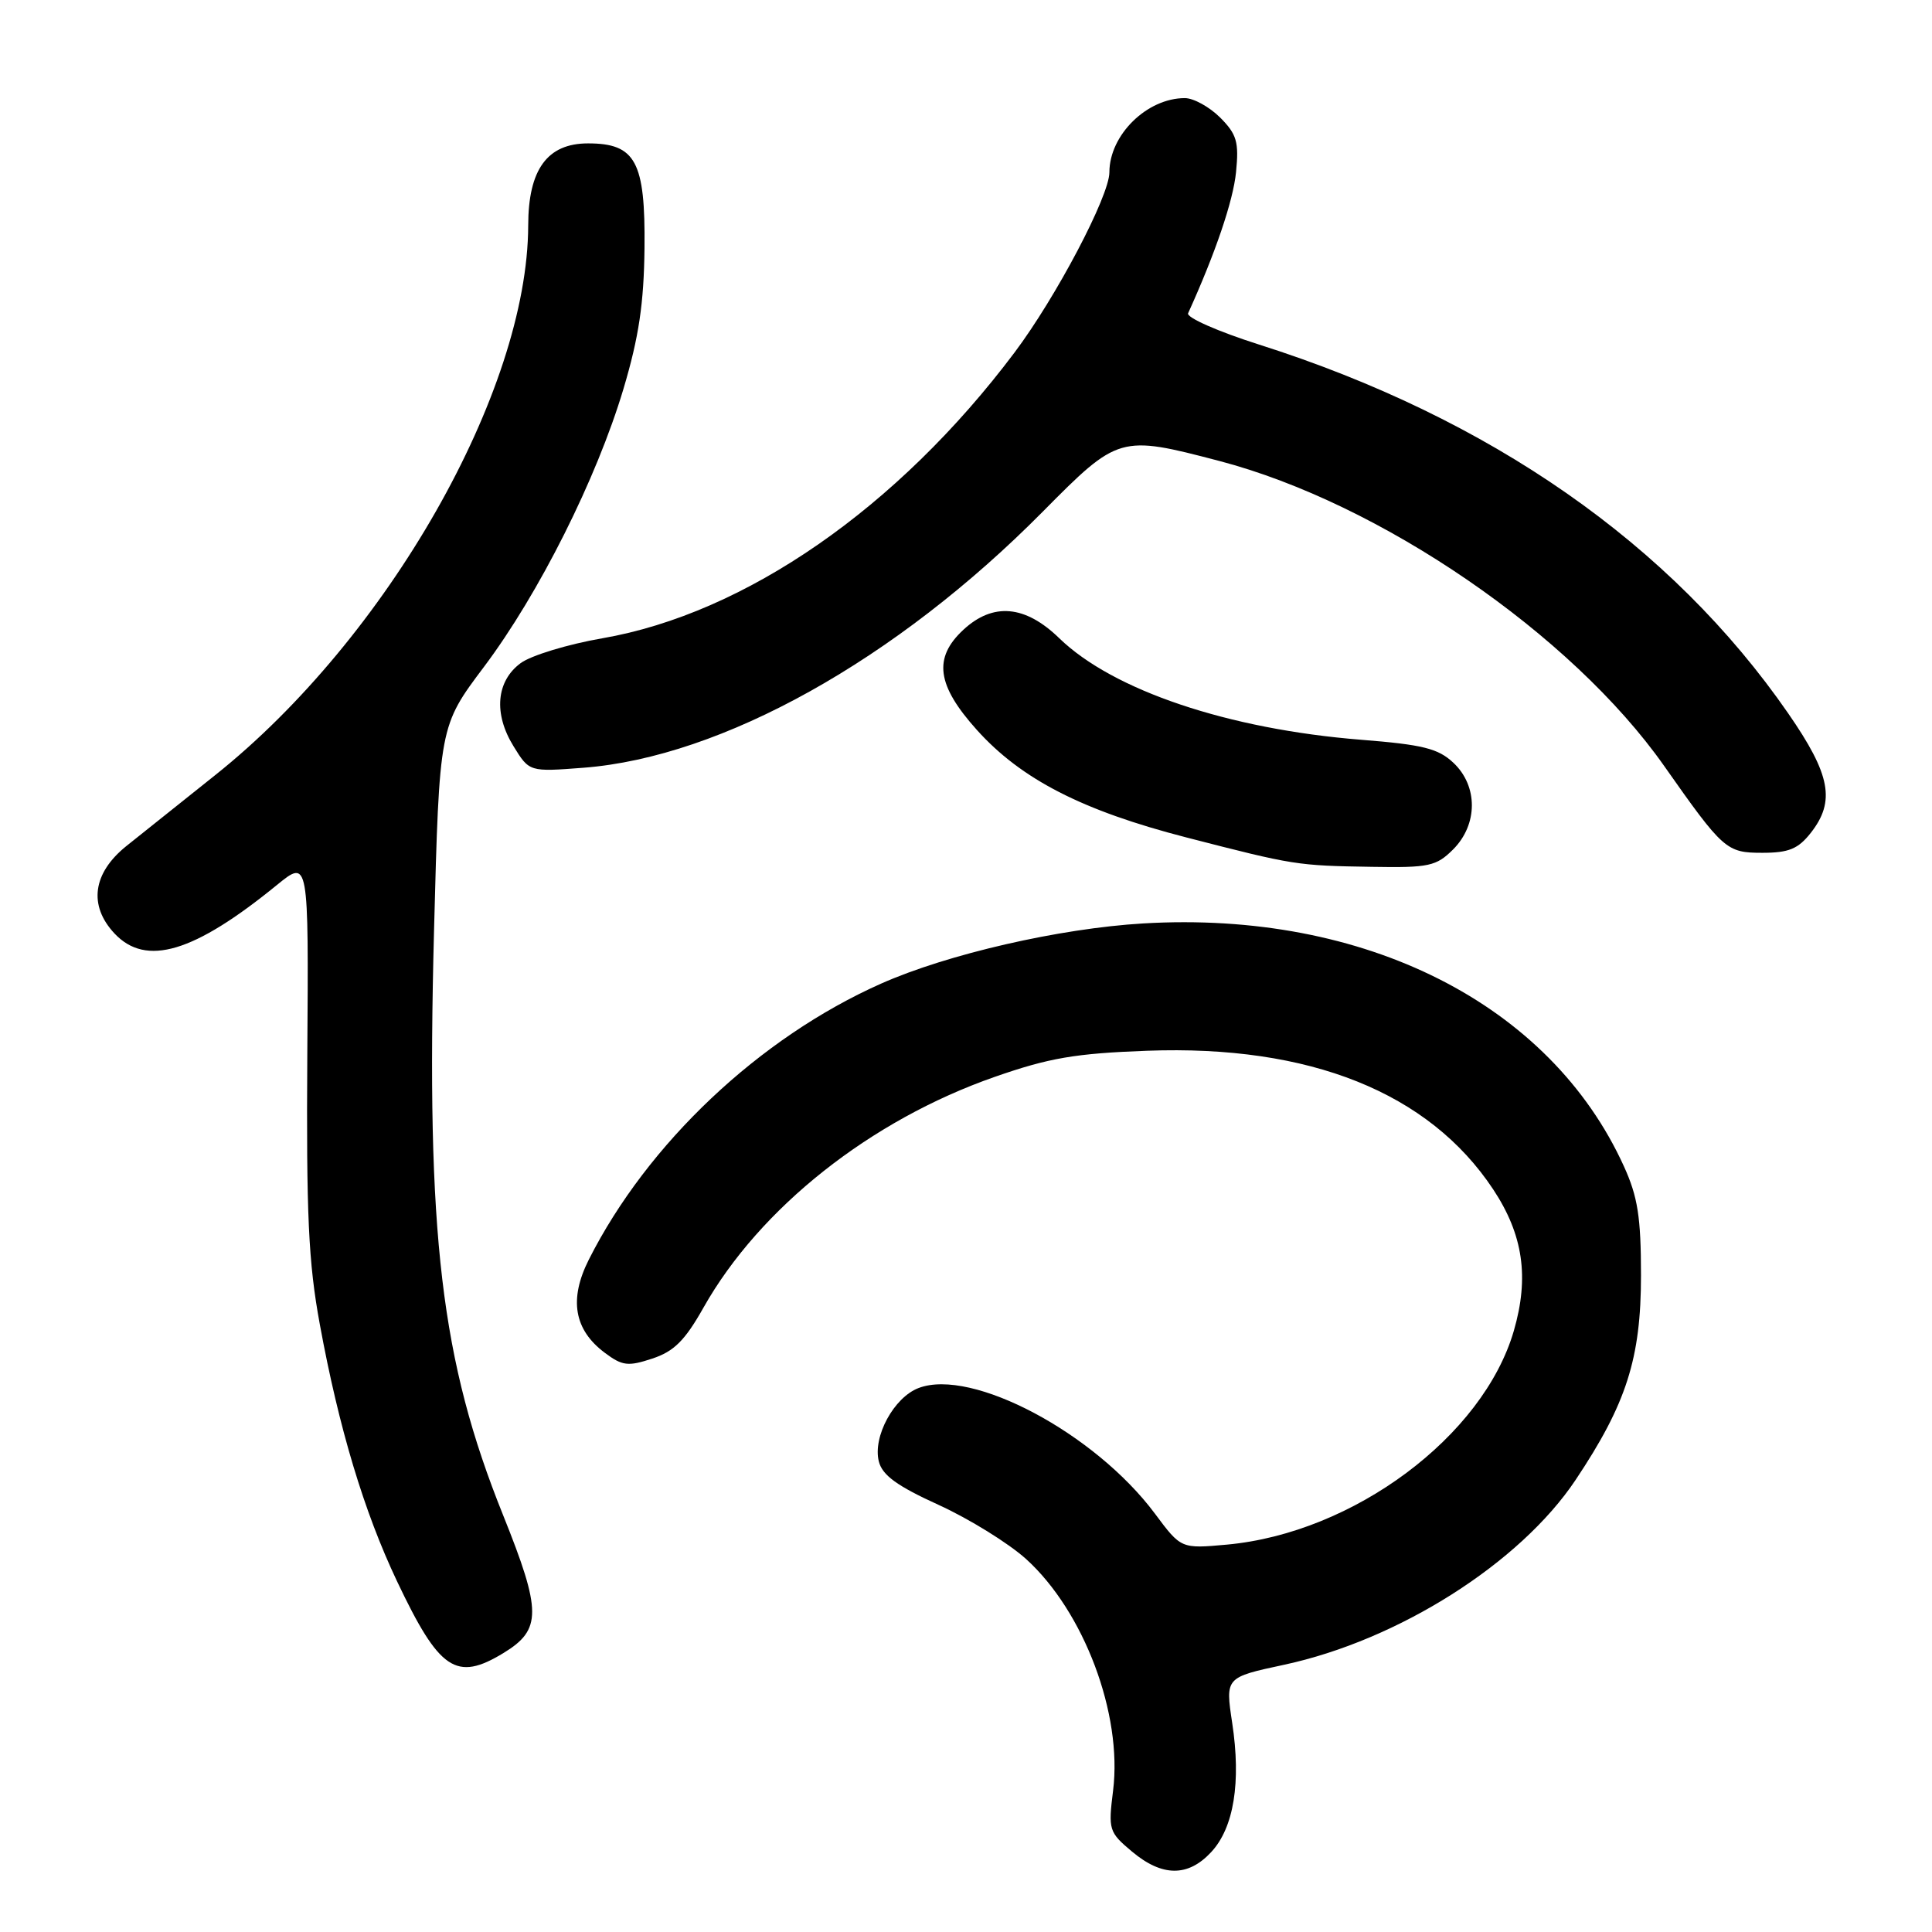 <?xml version="1.0" encoding="UTF-8" standalone="no"?>
<!DOCTYPE svg PUBLIC "-//W3C//DTD SVG 1.1//EN" "http://www.w3.org/Graphics/SVG/1.1/DTD/svg11.dtd" >
<svg xmlns="http://www.w3.org/2000/svg" xmlns:xlink="http://www.w3.org/1999/xlink" version="1.1" viewBox="0 0 256 256">
 <g >
 <path fill="currentColor"
d=" M 160.50 245.40 C 163.49 242.18 164.47 236.16 163.27 228.28 C 162.36 222.26 162.36 222.26 170.15 220.59 C 185.31 217.33 201.42 207.12 208.78 196.09 C 215.51 186.01 217.44 179.99 217.44 169.00 C 217.44 161.28 217.01 158.57 215.18 154.55 C 205.40 133.02 180.85 120.62 151.47 122.36 C 140.37 123.02 125.57 126.42 116.76 130.33 C 100.62 137.50 85.79 151.51 78.02 166.91 C 75.37 172.17 76.06 176.21 80.15 179.26 C 82.46 180.99 83.22 181.08 86.43 180.02 C 89.31 179.07 90.76 177.63 93.23 173.24 C 100.68 160.05 115.34 148.44 131.81 142.69 C 139.00 140.18 142.48 139.58 152.00 139.23 C 173.55 138.43 189.35 144.76 197.85 157.59 C 201.83 163.60 202.65 169.24 200.59 176.34 C 196.52 190.33 179.35 203.13 162.57 204.67 C 156.50 205.22 156.50 205.22 153.03 200.56 C 145.08 189.90 128.78 181.23 121.72 183.92 C 118.45 185.16 115.62 190.37 116.45 193.65 C 116.91 195.48 118.86 196.90 124.40 199.42 C 128.43 201.26 133.63 204.48 135.95 206.57 C 143.63 213.52 148.75 227.13 147.49 237.26 C 146.84 242.46 146.93 242.77 149.98 245.33 C 153.99 248.70 157.42 248.73 160.50 245.40 Z  M 66.72 219.03 C 71.79 215.94 71.78 213.51 66.67 200.78 C 58.42 180.28 56.46 163.67 57.51 123.36 C 58.22 96.22 58.22 96.22 64.13 88.36 C 71.42 78.66 79.06 63.42 82.62 51.50 C 84.66 44.65 85.32 40.19 85.40 32.86 C 85.52 21.40 84.22 19.00 77.92 19.00 C 72.52 19.00 70.00 22.45 69.99 29.88 C 69.93 51.86 51.31 84.55 28.50 102.72 C 24.10 106.23 18.81 110.45 16.75 112.10 C 12.28 115.69 11.70 119.98 15.17 123.69 C 19.35 128.13 25.69 126.24 36.70 117.26 C 40.90 113.84 40.90 113.84 40.72 139.67 C 40.58 161.01 40.86 167.24 42.38 175.50 C 44.90 189.23 48.24 200.32 52.61 209.53 C 58.22 221.35 60.45 222.85 66.72 219.03 Z  M 192.55 112.55 C 195.84 109.25 195.86 104.15 192.58 101.07 C 190.56 99.17 188.53 98.67 180.33 98.02 C 162.76 96.62 147.49 91.48 140.37 84.58 C 135.85 80.18 131.59 79.80 127.65 83.45 C 123.63 87.18 124.12 90.80 129.44 96.72 C 135.31 103.25 143.41 107.41 157.18 110.96 C 171.49 114.65 171.83 114.70 181.80 114.86 C 189.36 114.99 190.31 114.78 192.55 112.55 Z  M 239.93 110.37 C 243.23 106.17 242.57 102.65 236.95 94.53 C 221.47 72.13 197.43 55.38 166.81 45.65 C 161.40 43.93 157.18 42.07 157.43 41.51 C 161.06 33.51 163.40 26.62 163.78 22.82 C 164.18 18.80 163.88 17.79 161.67 15.57 C 160.25 14.16 158.15 13.00 157.00 13.00 C 151.97 13.00 147.00 17.89 147.00 22.83 C 147.00 25.97 139.94 39.38 134.43 46.71 C 118.97 67.29 98.75 81.30 79.79 84.58 C 75.23 85.37 70.38 86.85 69.00 87.86 C 65.75 90.25 65.37 94.56 68.05 98.89 C 70.14 102.28 70.14 102.28 77.32 101.73 C 95.64 100.32 118.73 87.45 138.19 67.78 C 148.17 57.70 148.40 57.63 161.53 61.07 C 182.88 66.66 208.23 84.04 220.50 101.48 C 228.35 112.64 228.76 113.00 233.52 113.00 C 237.01 113.00 238.26 112.49 239.93 110.37 Z "/>
</g>
</svg>